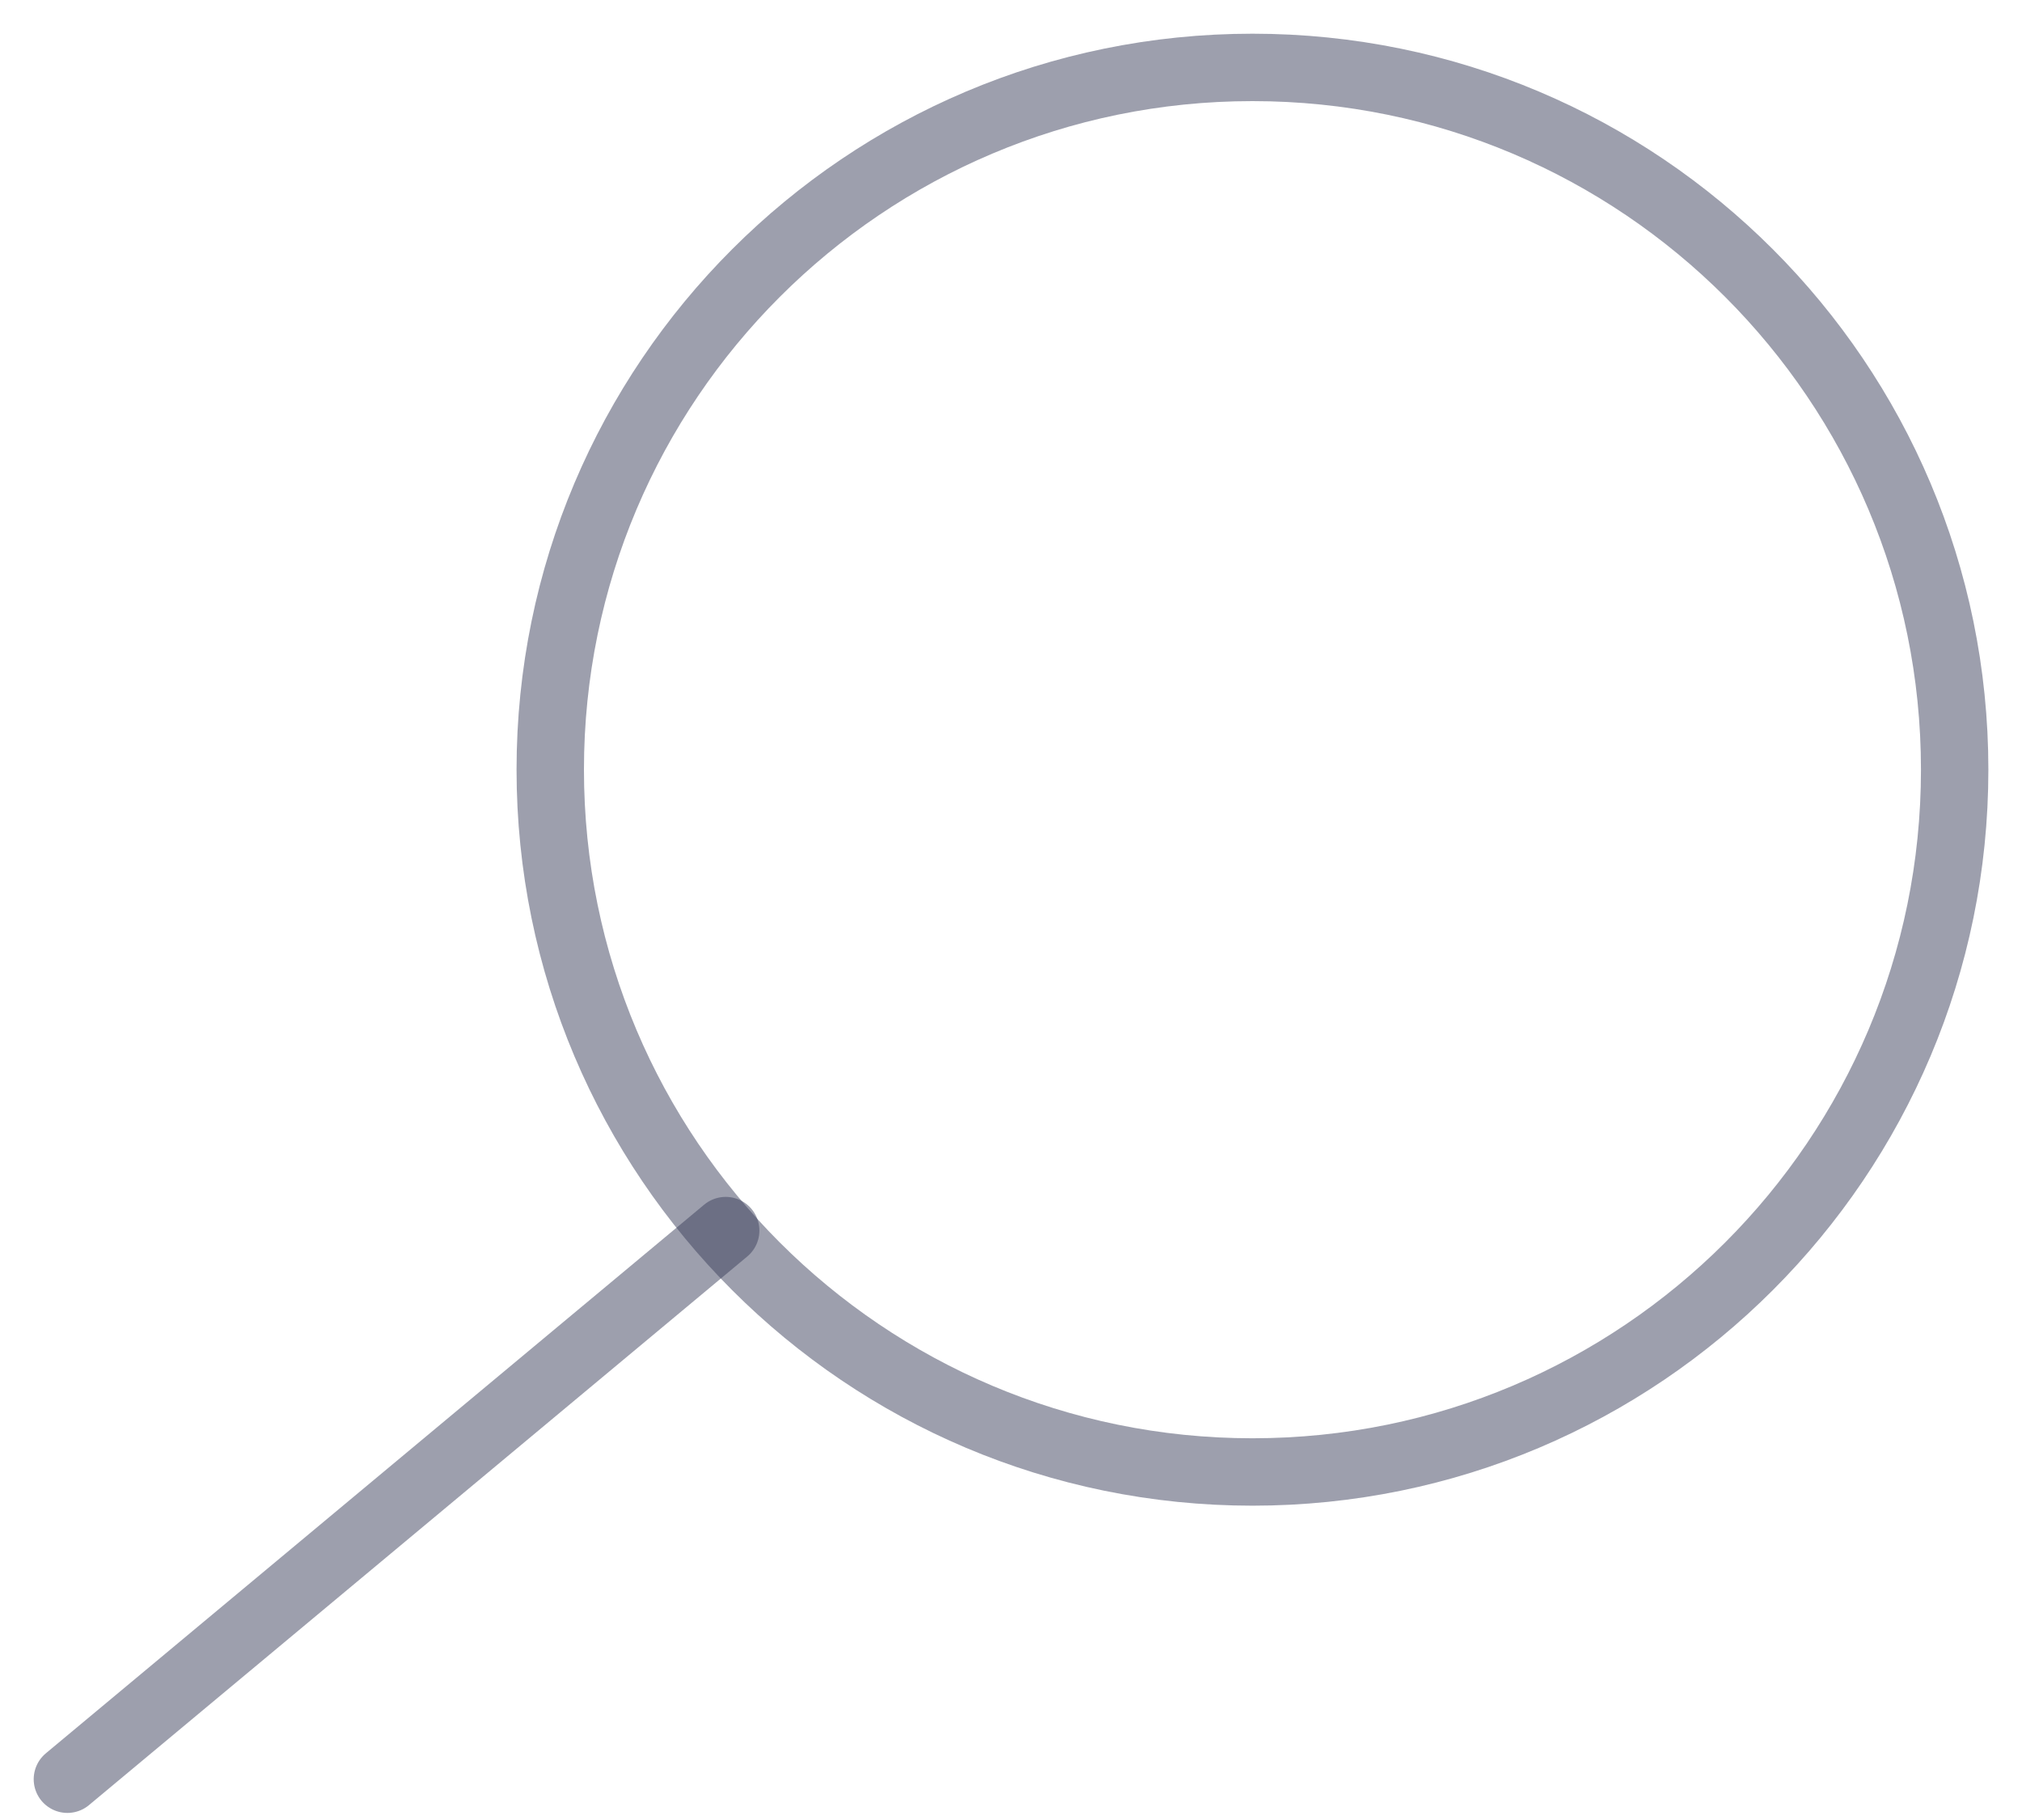 <svg width="30" height="27" viewBox="0 0 30 27" fill="none" xmlns="http://www.w3.org/2000/svg">
<path d="M18.583 21.837C24.337 21.837 29.001 17.173 29.001 11.418C29.001 5.665 24.337 1 18.583 1C12.829 1 8.164 5.665 8.164 11.418C8.164 17.173 12.829 21.837 18.583 21.837Z" stroke="#3C415D" stroke-opacity="0.5" stroke-miterlimit="10" stroke-linecap="round" stroke-linejoin="round"/>
<path d="M10.767 18.256L1 26.395" stroke="#3C415D" stroke-opacity="0.5" stroke-miterlimit="10" stroke-linecap="round" stroke-linejoin="round"/>
</svg>
